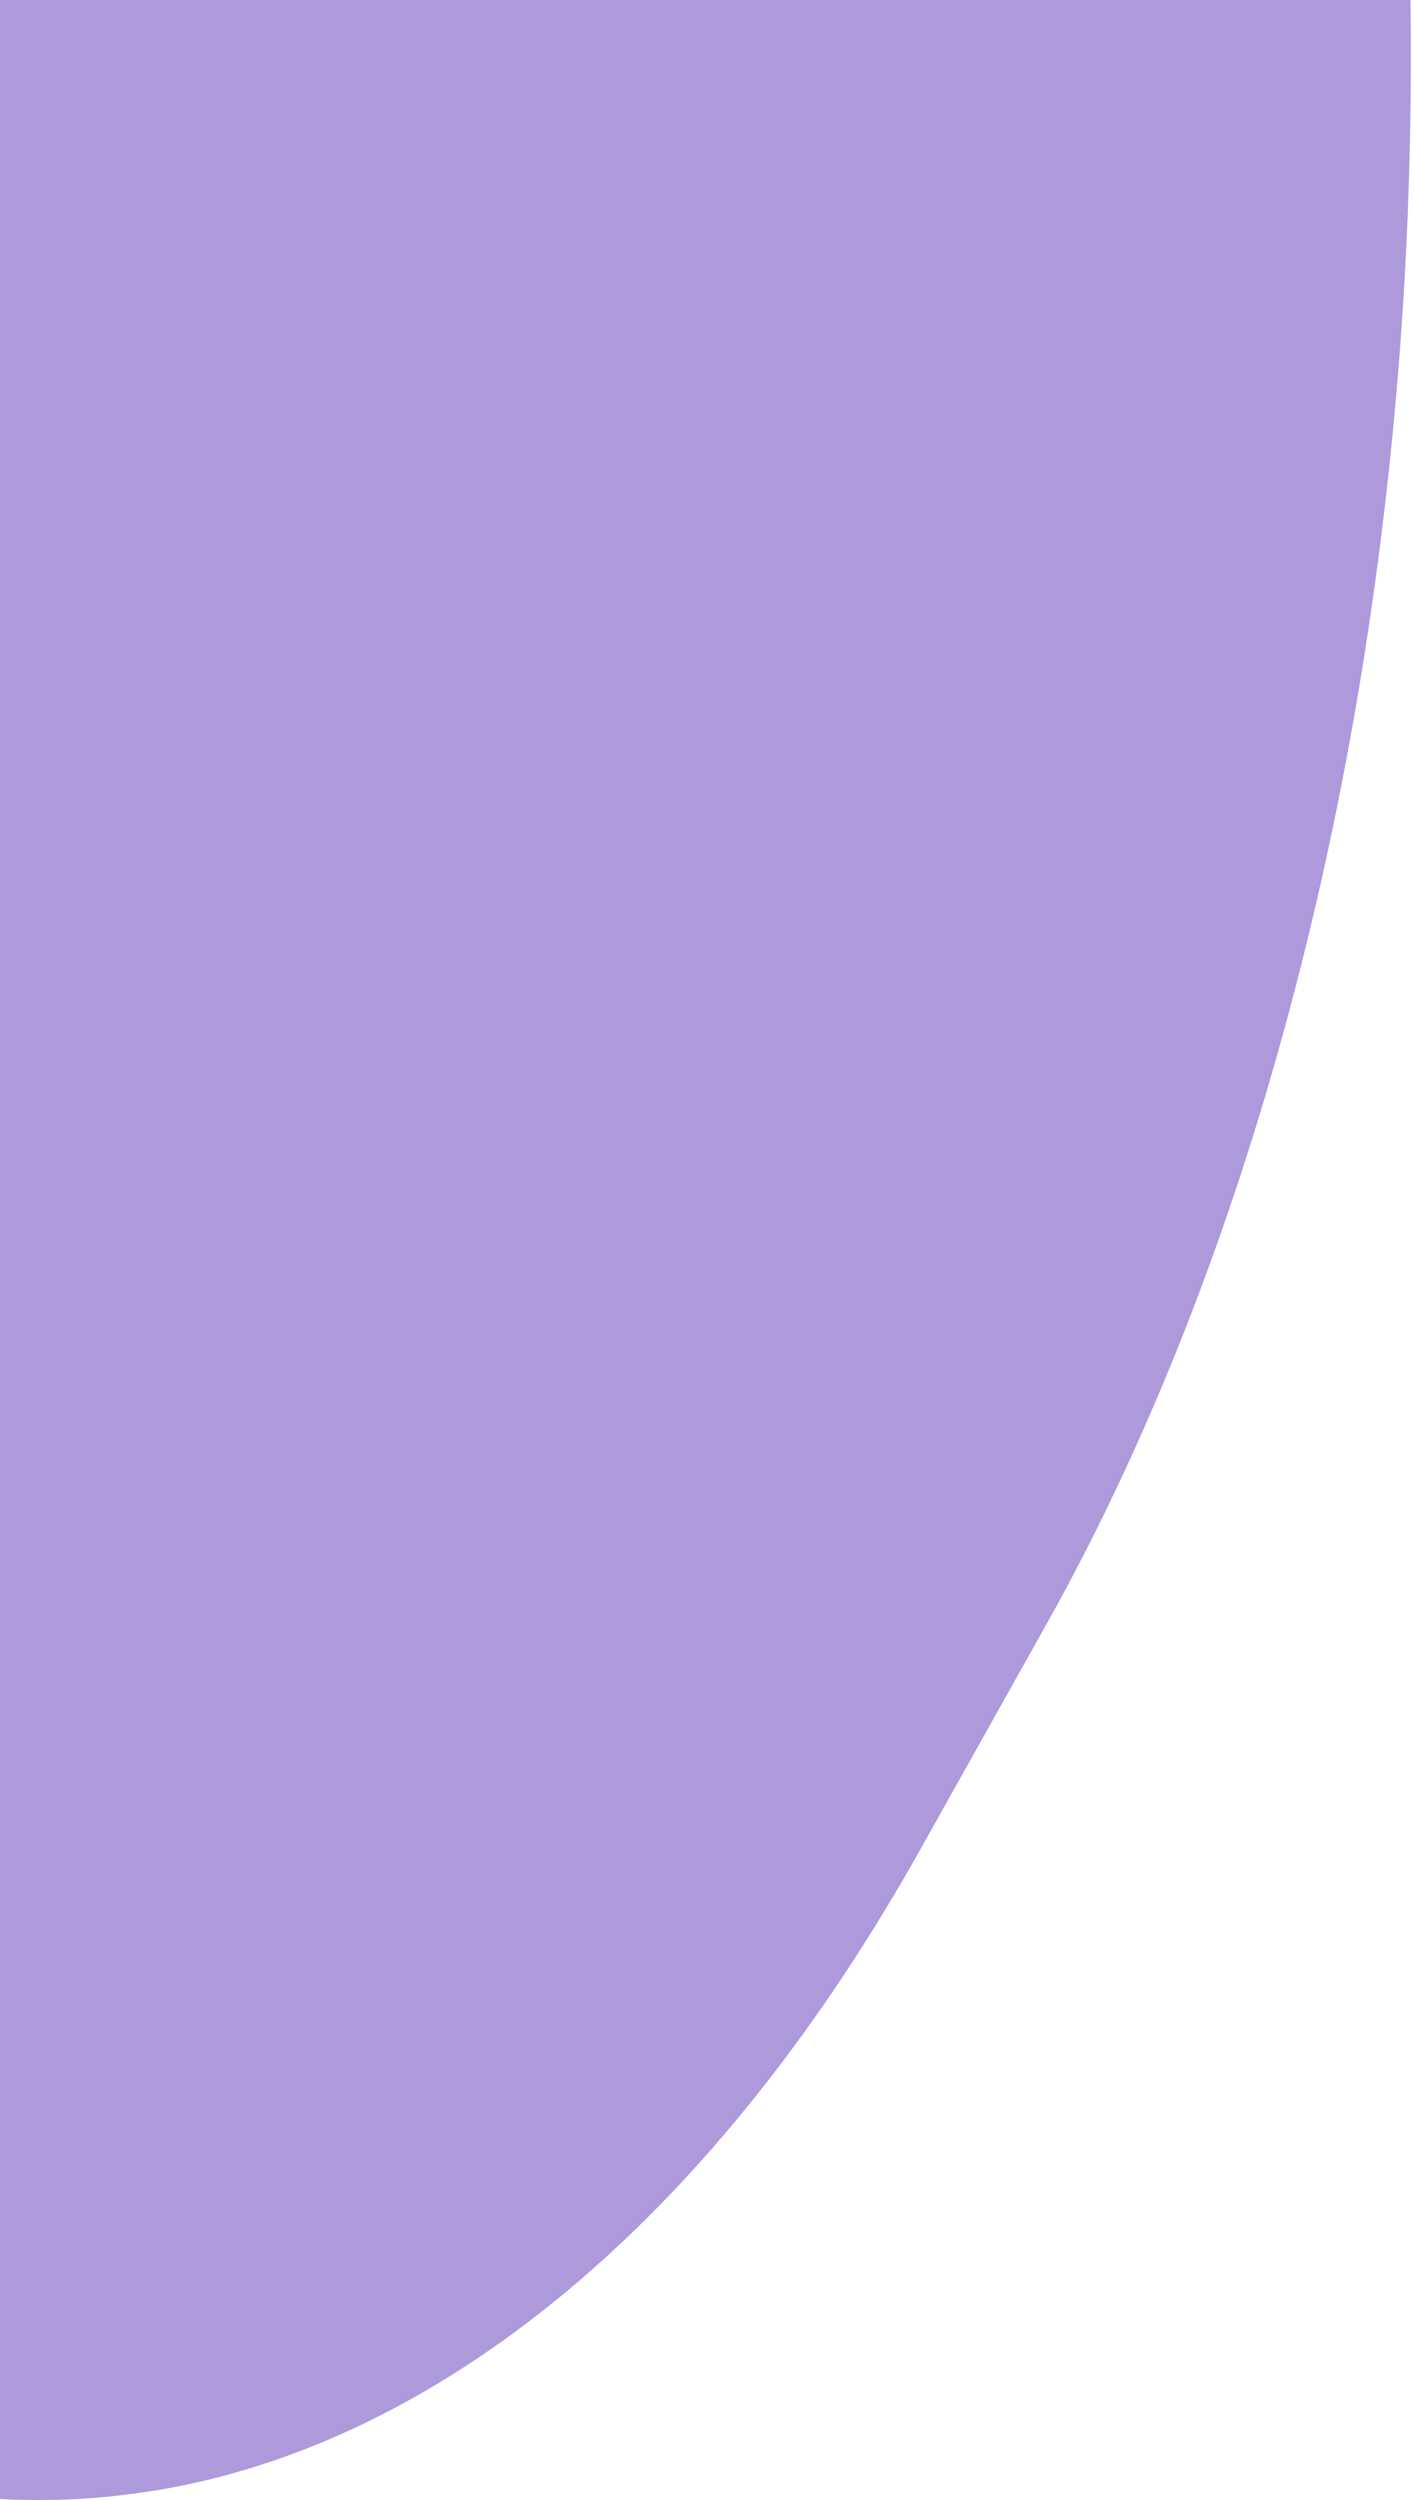 <svg width="250" height="442" viewBox="0 0 250 442" fill="none" xmlns="http://www.w3.org/2000/svg">
<path d="M0 0.048V441.805C2.537 441.994 5.074 441.994 7.506 441.994C14.906 441.994 22.411 441.239 29.811 439.917C79.92 430.667 127.069 390.644 162.694 327.024L185.106 287.001C220.731 223.381 243.143 139.183 248.323 49.699C249.274 33.086 249.591 16.473 249.38 -0.141H0V0.048Z" fill="#AE99DB"/>
</svg>
